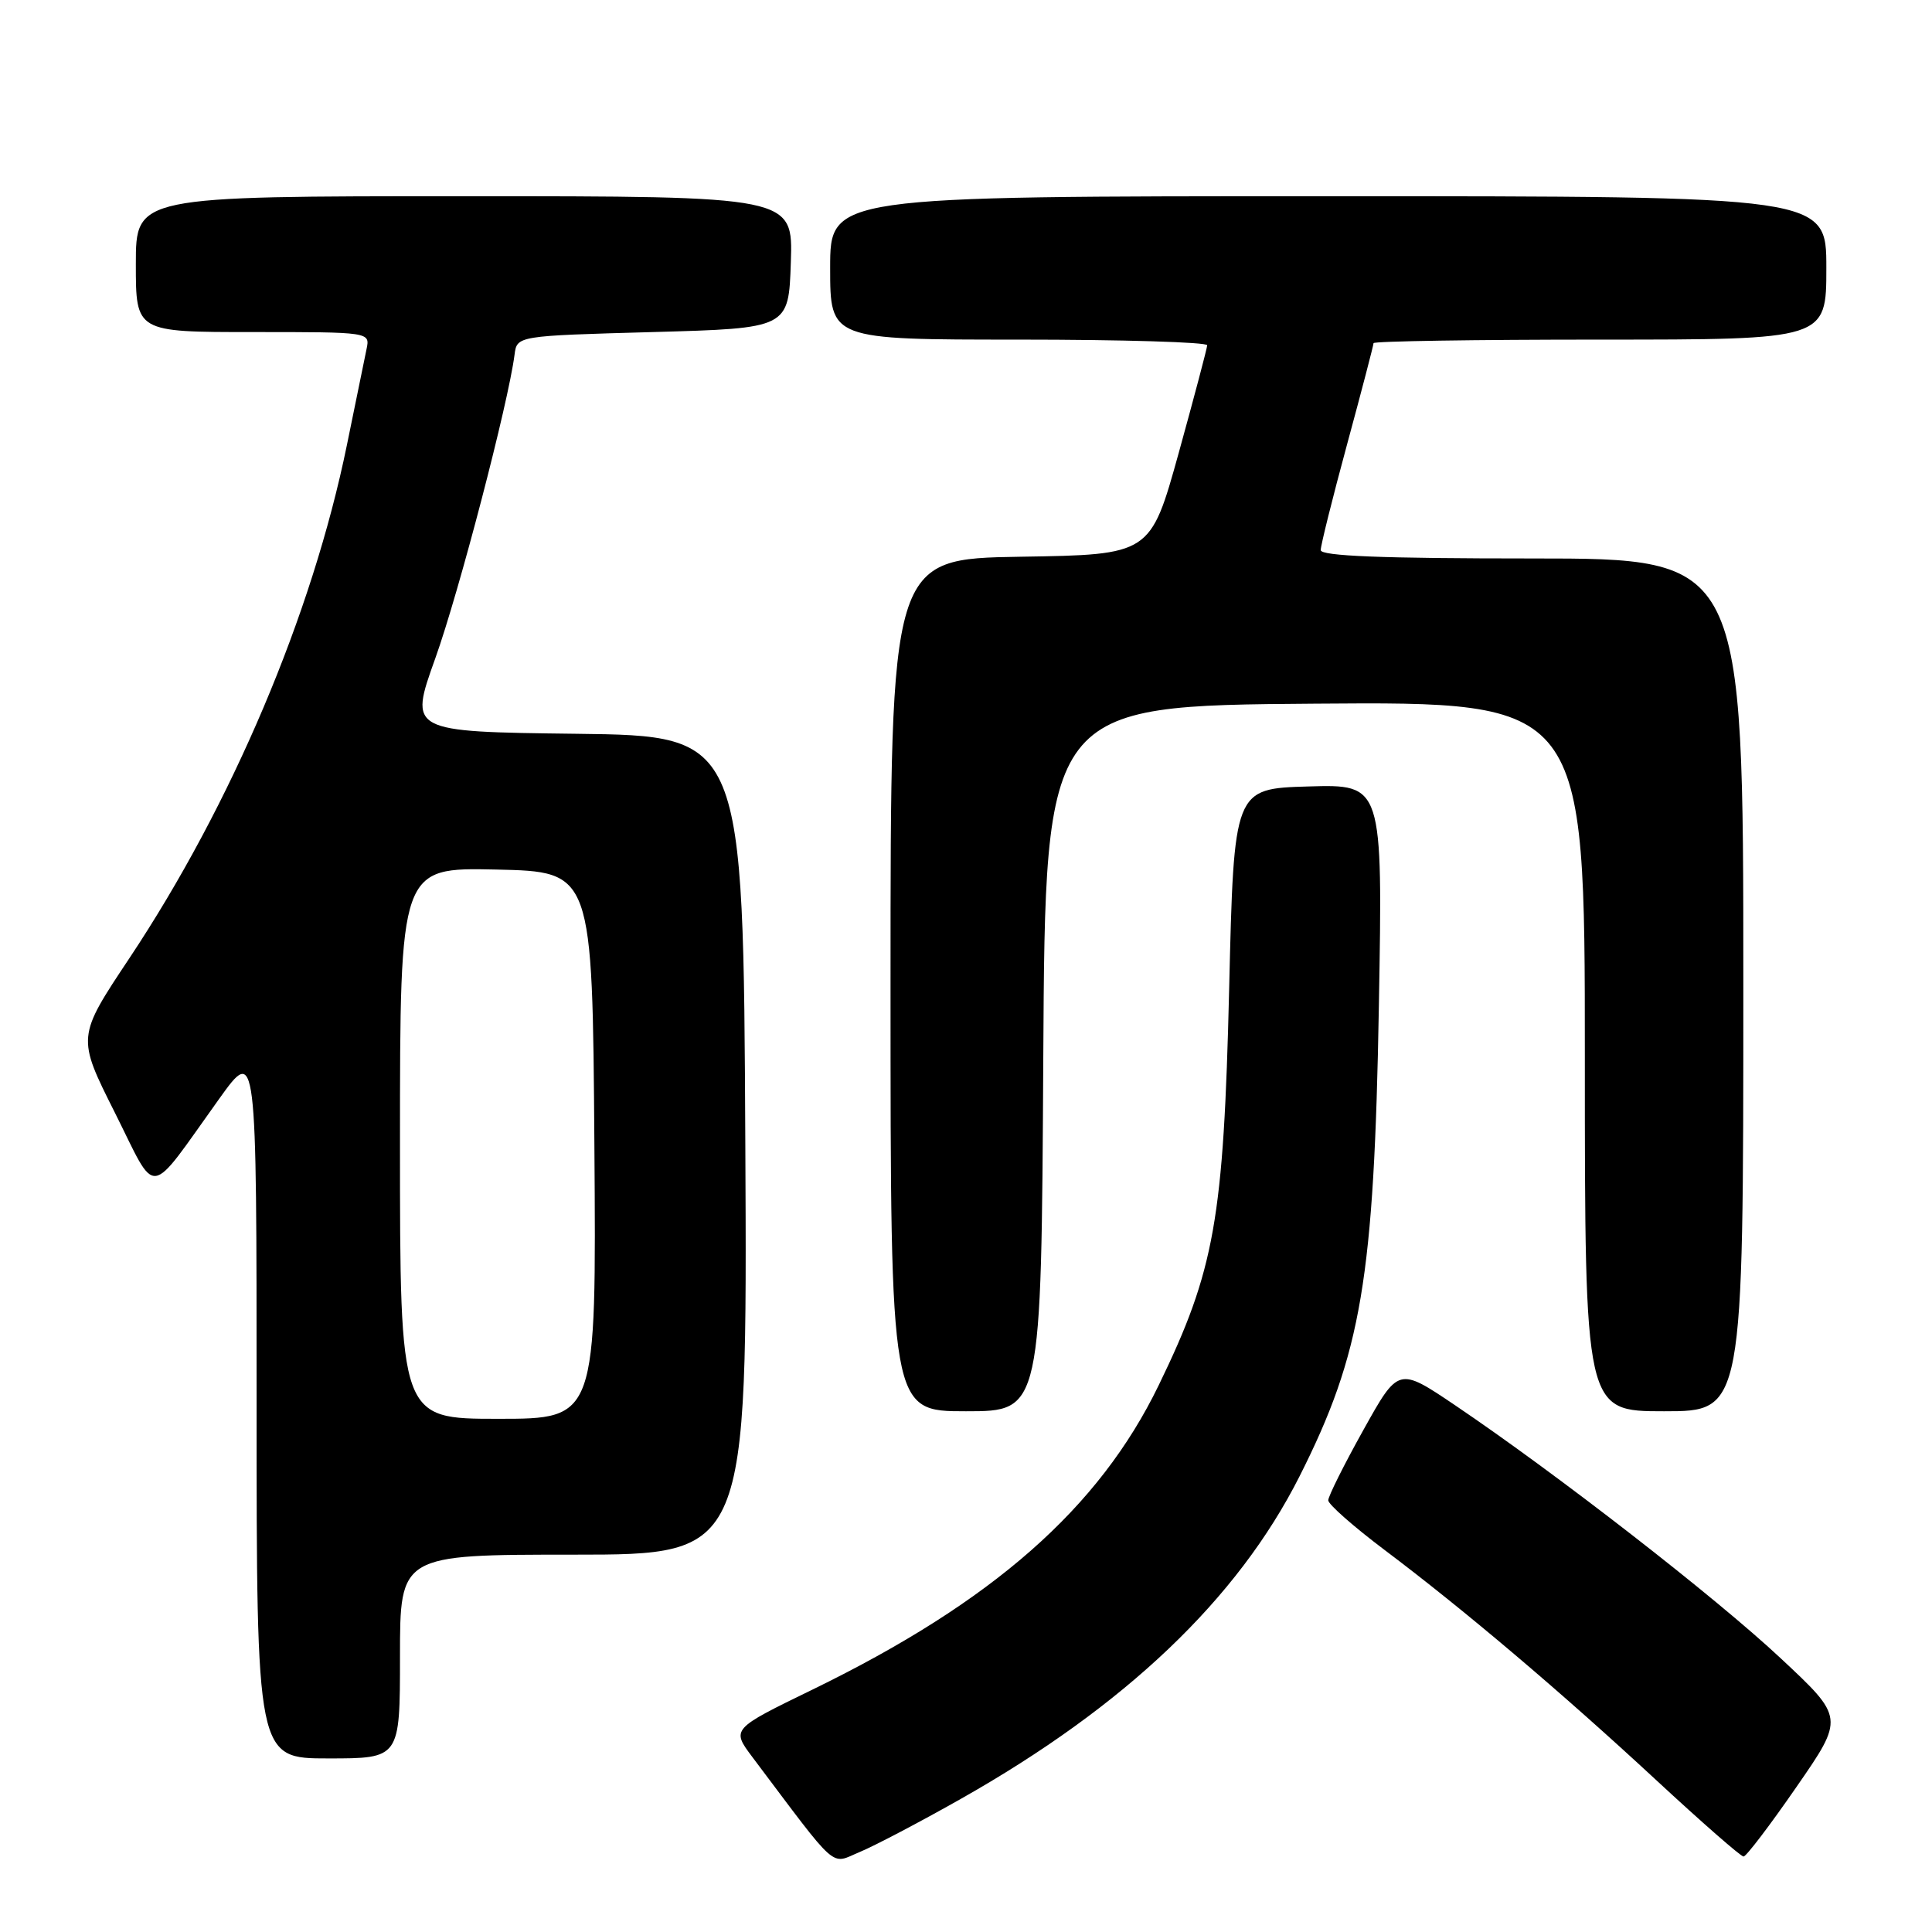 <?xml version="1.0" encoding="UTF-8" standalone="no"?>
<!DOCTYPE svg PUBLIC "-//W3C//DTD SVG 1.1//EN" "http://www.w3.org/Graphics/SVG/1.1/DTD/svg11.dtd" >
<svg xmlns="http://www.w3.org/2000/svg" xmlns:xlink="http://www.w3.org/1999/xlink" version="1.1" viewBox="0 0 256 256">
 <g >
 <path fill="currentColor"
d=" M 127.30 238.37 C 149.12 226.04 163.98 211.88 172.19 195.63 C 180.41 179.34 182.08 169.45 182.71 133.21 C 183.22 103.92 183.22 103.92 173.36 104.21 C 163.50 104.50 163.50 104.50 162.87 131.00 C 162.14 161.58 160.95 168.28 153.54 183.54 C 145.63 199.86 131.55 212.24 107.66 223.88 C 96.91 229.11 96.91 229.11 99.70 232.83 C 111.26 248.20 109.96 247.04 113.92 245.40 C 115.89 244.58 121.91 241.42 127.30 238.37 Z  M 238.02 236.81 C 244.39 227.61 244.39 227.61 235.94 219.72 C 227.31 211.64 206.22 195.26 192.80 186.20 C 185.30 181.14 185.30 181.14 180.65 189.49 C 178.09 194.08 176.00 198.27 176.00 198.80 C 176.00 199.33 179.33 202.26 183.40 205.33 C 194.05 213.34 206.87 224.21 219.44 235.86 C 225.46 241.44 230.67 246.00 231.03 246.00 C 231.38 246.00 234.53 241.86 238.02 236.81 Z  M 53.00 219.50 C 53.00 206.00 53.00 206.00 76.01 206.00 C 99.02 206.00 99.02 206.00 98.76 151.75 C 98.50 97.50 98.50 97.50 76.35 97.23 C 54.19 96.96 54.19 96.96 57.68 87.23 C 60.81 78.49 67.36 53.39 68.18 47.00 C 68.50 44.50 68.50 44.50 86.50 44.00 C 104.50 43.50 104.50 43.50 104.79 34.75 C 105.08 26.00 105.08 26.00 61.54 26.00 C 18.00 26.00 18.00 26.00 18.00 35.00 C 18.00 44.00 18.00 44.00 33.52 44.00 C 49.04 44.00 49.04 44.00 48.57 46.25 C 48.31 47.49 47.14 53.22 45.96 59.00 C 41.37 81.42 30.70 106.59 17.15 126.96 C 10.19 137.41 10.19 137.41 15.20 147.39 C 20.93 158.82 19.42 159.02 29.05 145.59 C 34.00 138.69 34.00 138.69 34.00 185.84 C 34.00 233.00 34.00 233.00 43.50 233.00 C 53.00 233.00 53.00 233.00 53.00 219.50 Z  M 138.24 140.25 C 138.50 93.50 138.50 93.50 174.25 93.24 C 210.00 92.97 210.00 92.97 210.00 139.99 C 210.00 187.00 210.00 187.00 220.50 187.00 C 231.00 187.00 231.00 187.00 231.00 130.50 C 231.00 74.00 231.00 74.00 203.00 74.00 C 183.15 74.00 175.00 73.68 175.00 72.89 C 175.00 72.28 176.57 65.97 178.50 58.86 C 180.43 51.76 182.00 45.73 182.00 45.47 C 182.00 45.21 195.50 45.00 212.00 45.00 C 242.00 45.00 242.00 45.00 242.00 35.50 C 242.00 26.00 242.00 26.00 176.00 26.00 C 110.00 26.00 110.00 26.00 110.00 35.50 C 110.00 45.00 110.00 45.00 135.00 45.00 C 148.75 45.00 159.98 45.34 159.96 45.75 C 159.94 46.16 158.24 52.58 156.19 60.00 C 152.44 73.50 152.44 73.50 135.22 73.77 C 118.00 74.05 118.00 74.05 118.00 130.52 C 118.00 187.00 118.00 187.00 127.99 187.00 C 137.98 187.00 137.98 187.00 138.24 140.25 Z  M 53.00 151.47 C 53.00 114.94 53.00 114.94 65.75 115.22 C 78.50 115.50 78.50 115.50 78.76 151.75 C 79.02 188.00 79.02 188.00 66.01 188.00 C 53.00 188.00 53.00 188.00 53.00 151.47 Z "/>
</g>
</svg>